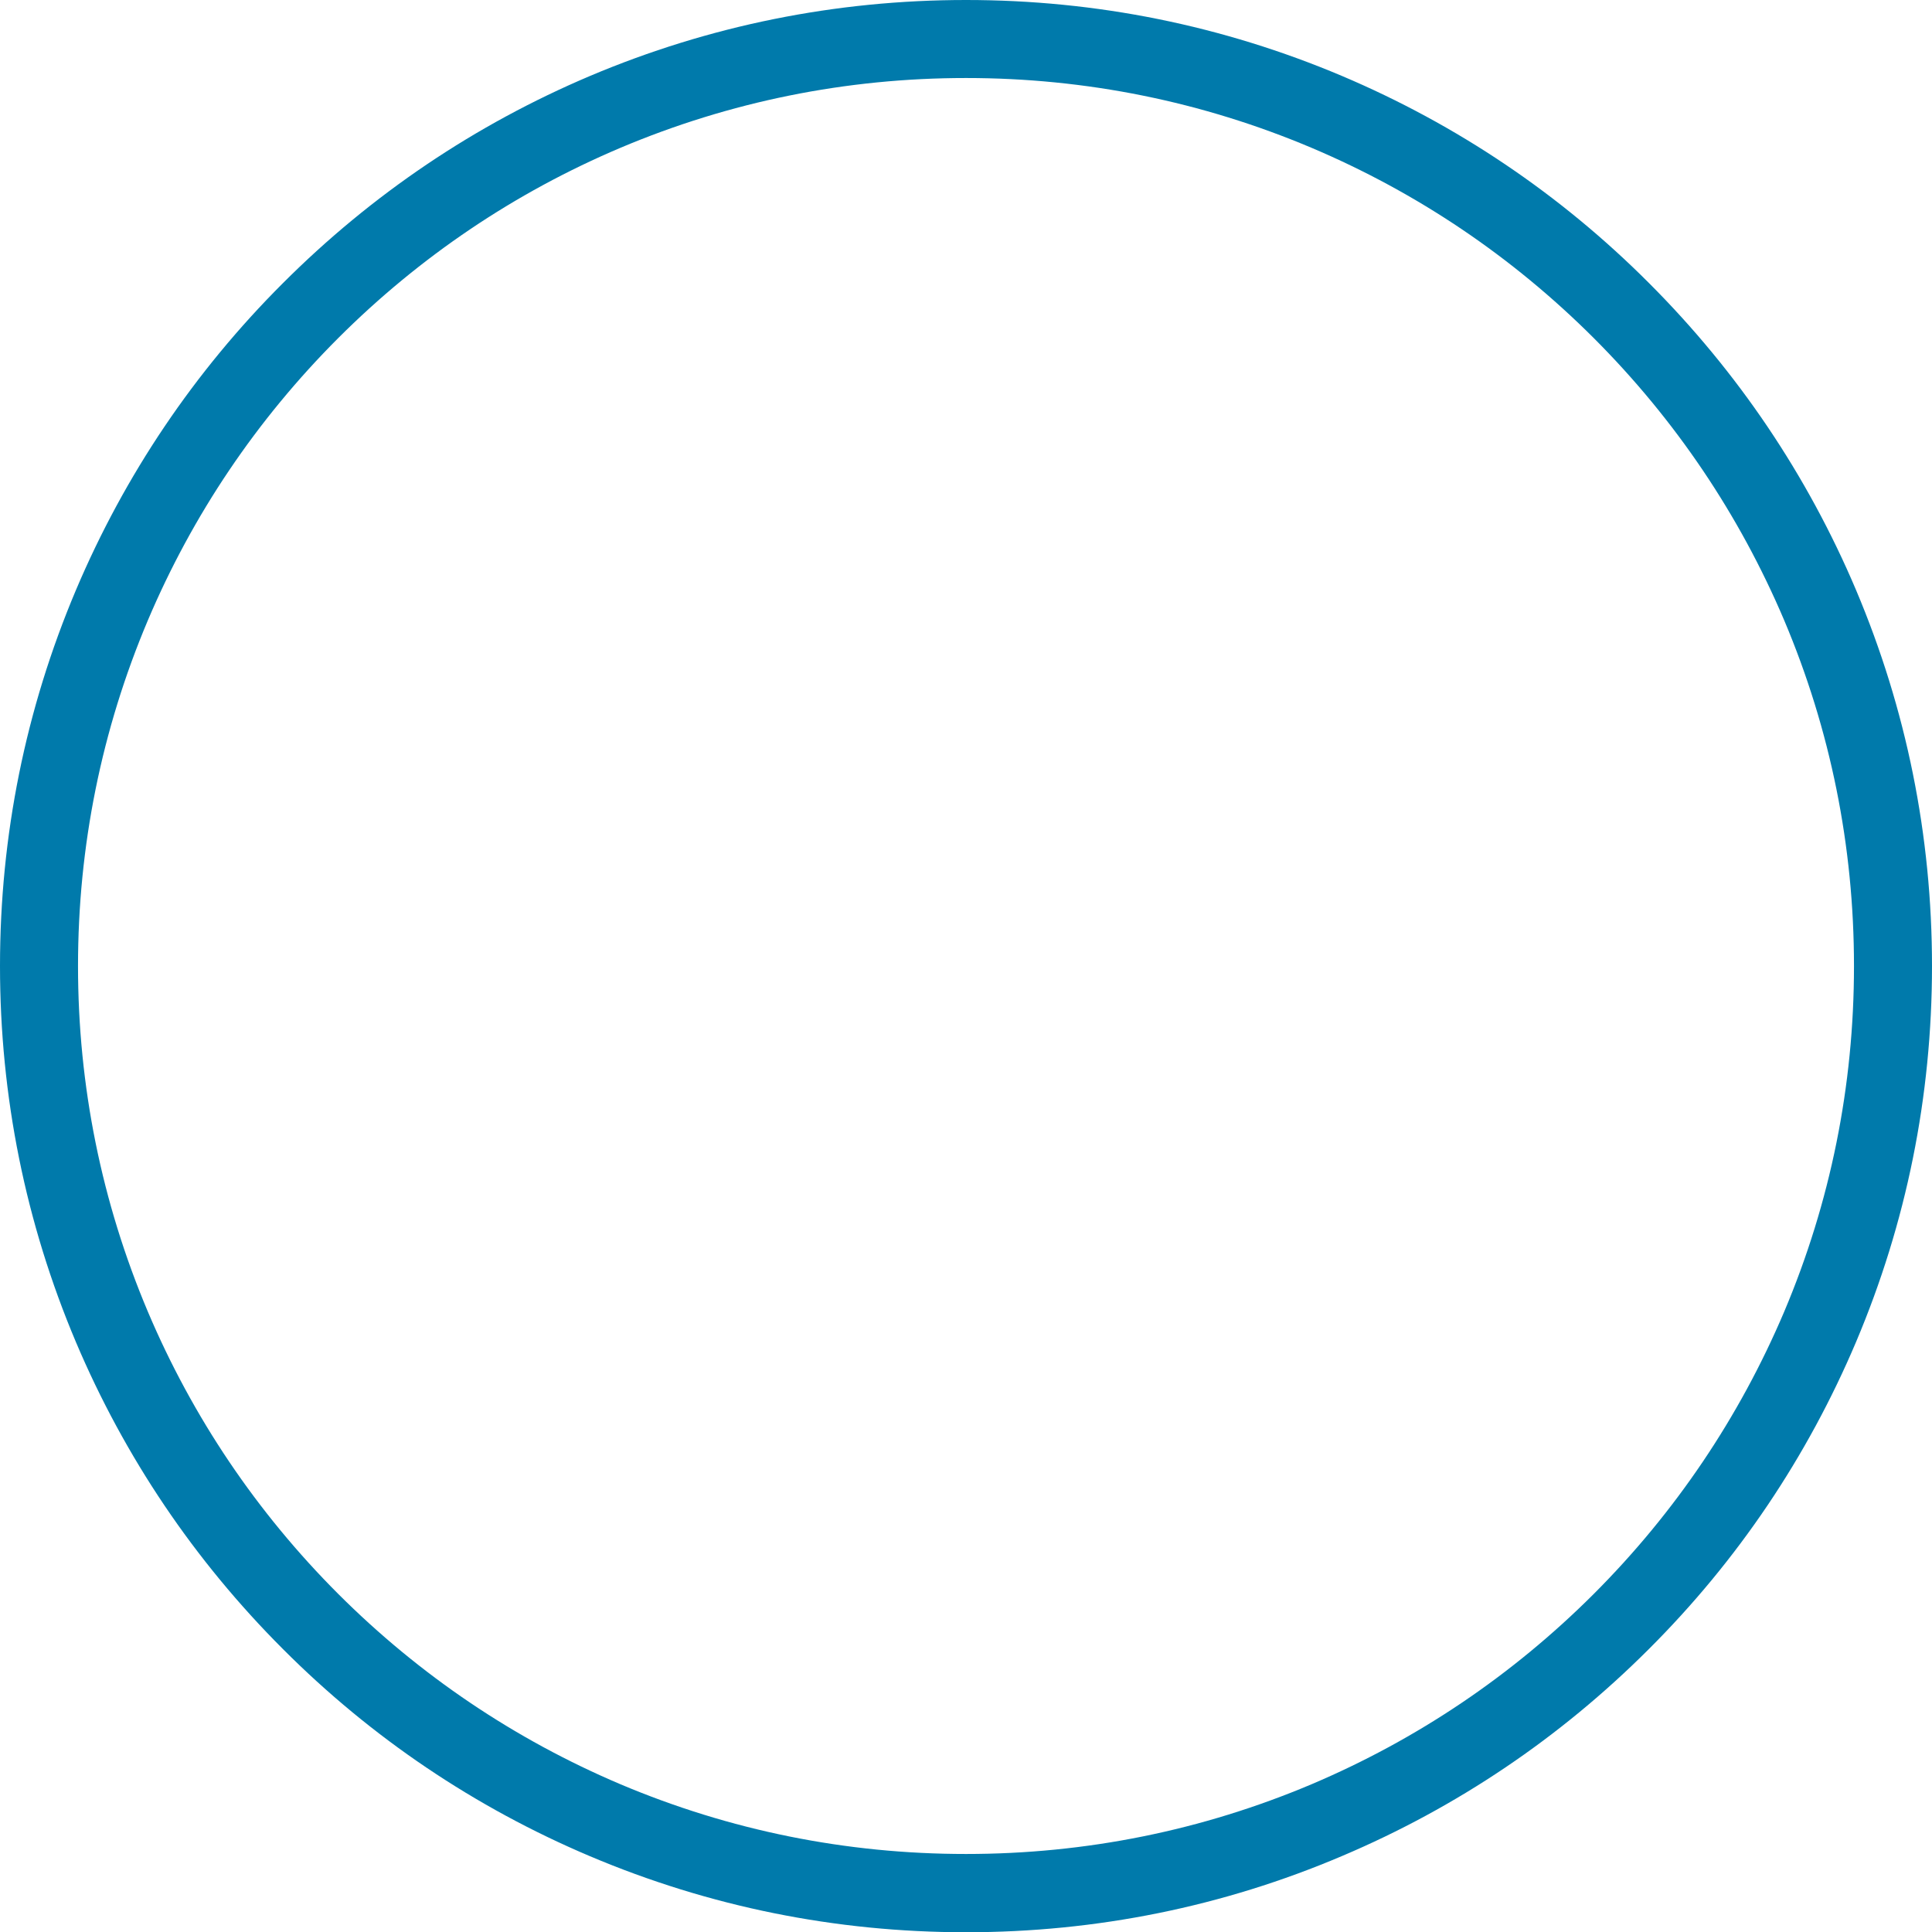 <svg xmlns="http://www.w3.org/2000/svg" xmlns:xlink="http://www.w3.org/1999/xlink" width="30.881" height="30.885" viewBox="0 0 30.881 30.885" fill="none">
<path d="M15.441 30.885C13.355 30.885 11.335 30.476 9.431 29.67C7.593 28.892 5.94 27.779 4.524 26.36C3.105 24.941 1.993 23.291 1.214 21.453C0.409 19.549 0 17.526 0 15.441C0 13.355 0.409 11.335 1.214 9.431C1.993 7.593 3.105 5.94 4.524 4.524C5.943 3.105 7.593 1.993 9.431 1.214C11.335 0.409 13.358 0 15.441 0C17.526 0 19.546 0.409 21.45 1.214C23.288 1.993 24.941 3.105 26.357 4.524C27.776 5.943 28.888 7.593 29.667 9.431C30.472 11.335 30.881 13.358 30.881 15.441C30.881 17.526 30.472 19.546 29.667 21.45C28.888 23.288 27.776 24.941 26.357 26.357C24.938 27.776 23.288 28.888 21.45 29.667C19.549 30.476 17.526 30.885 15.441 30.885ZM15.441 1.247C13.523 1.247 11.665 1.624 9.916 2.363C8.227 3.079 6.709 4.102 5.405 5.405C4.102 6.709 3.079 8.227 2.363 9.916C1.624 11.665 1.247 13.523 1.247 15.441C1.247 17.358 1.624 19.216 2.363 20.965C3.079 22.654 4.102 24.172 5.405 25.476C6.709 26.779 8.227 27.802 9.916 28.519C11.665 29.258 13.523 29.634 15.441 29.634C17.358 29.634 19.216 29.258 20.965 28.519C22.654 27.802 24.172 26.779 25.476 25.476C26.779 24.172 27.802 22.654 28.519 20.965C29.258 19.216 29.634 17.358 29.634 15.441C29.634 13.523 29.258 11.665 28.519 9.916C27.802 8.227 26.779 6.709 25.476 5.405C24.172 4.102 22.654 3.079 20.965 2.363C19.216 1.624 17.358 1.247 15.441 1.247Z"   fill="#007AAB" >
</path>
</svg>

